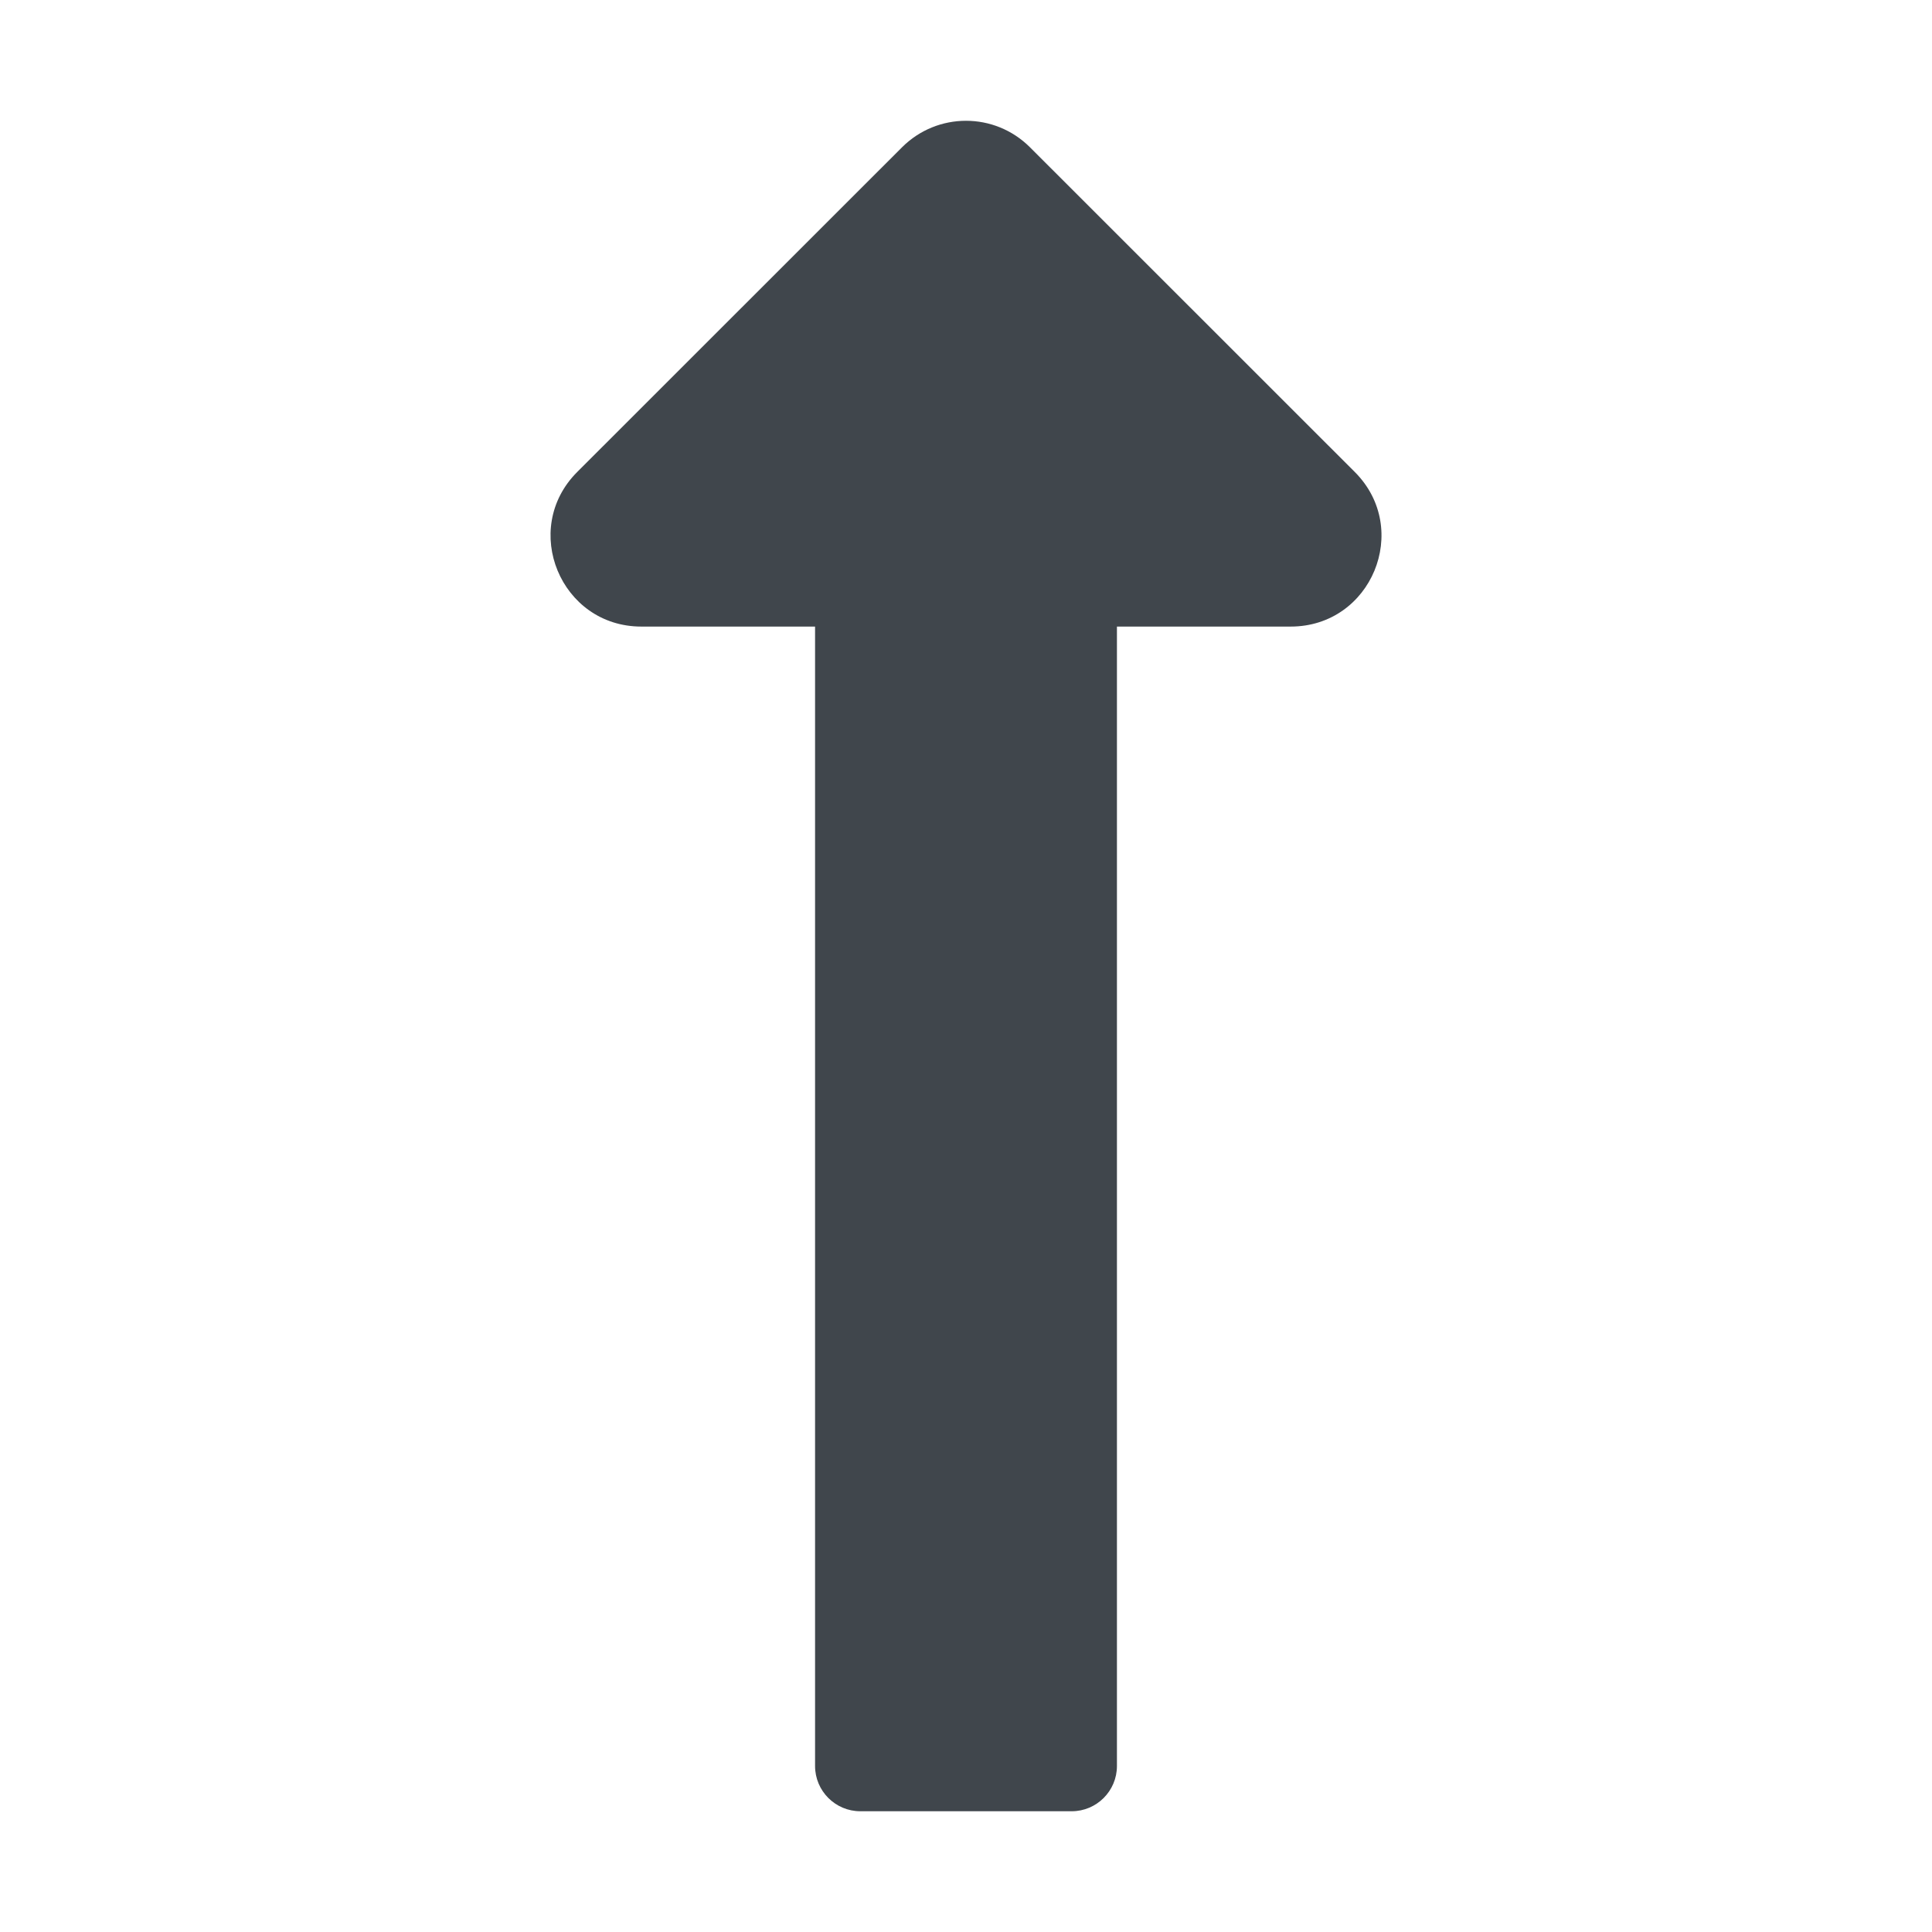 <svg width="16" height="16" viewBox="0 0 16 16" fill="none" xmlns="http://www.w3.org/2000/svg">
<g id="arrow-alt-up">
<path id="Vector" d="M6.75 5.189V14.625C6.75 14.832 6.918 15 7.125 15H8.875C9.082 15 9.25 14.832 9.25 14.625V5.189H10.689C11.358 5.189 11.692 4.382 11.22 3.909L8.53 1.22C8.237 0.927 7.763 0.927 7.47 1.22L4.78 3.909C4.308 4.381 4.643 5.189 5.311 5.189H6.75Z" fill="#40464C"/>
</g>
</svg>
